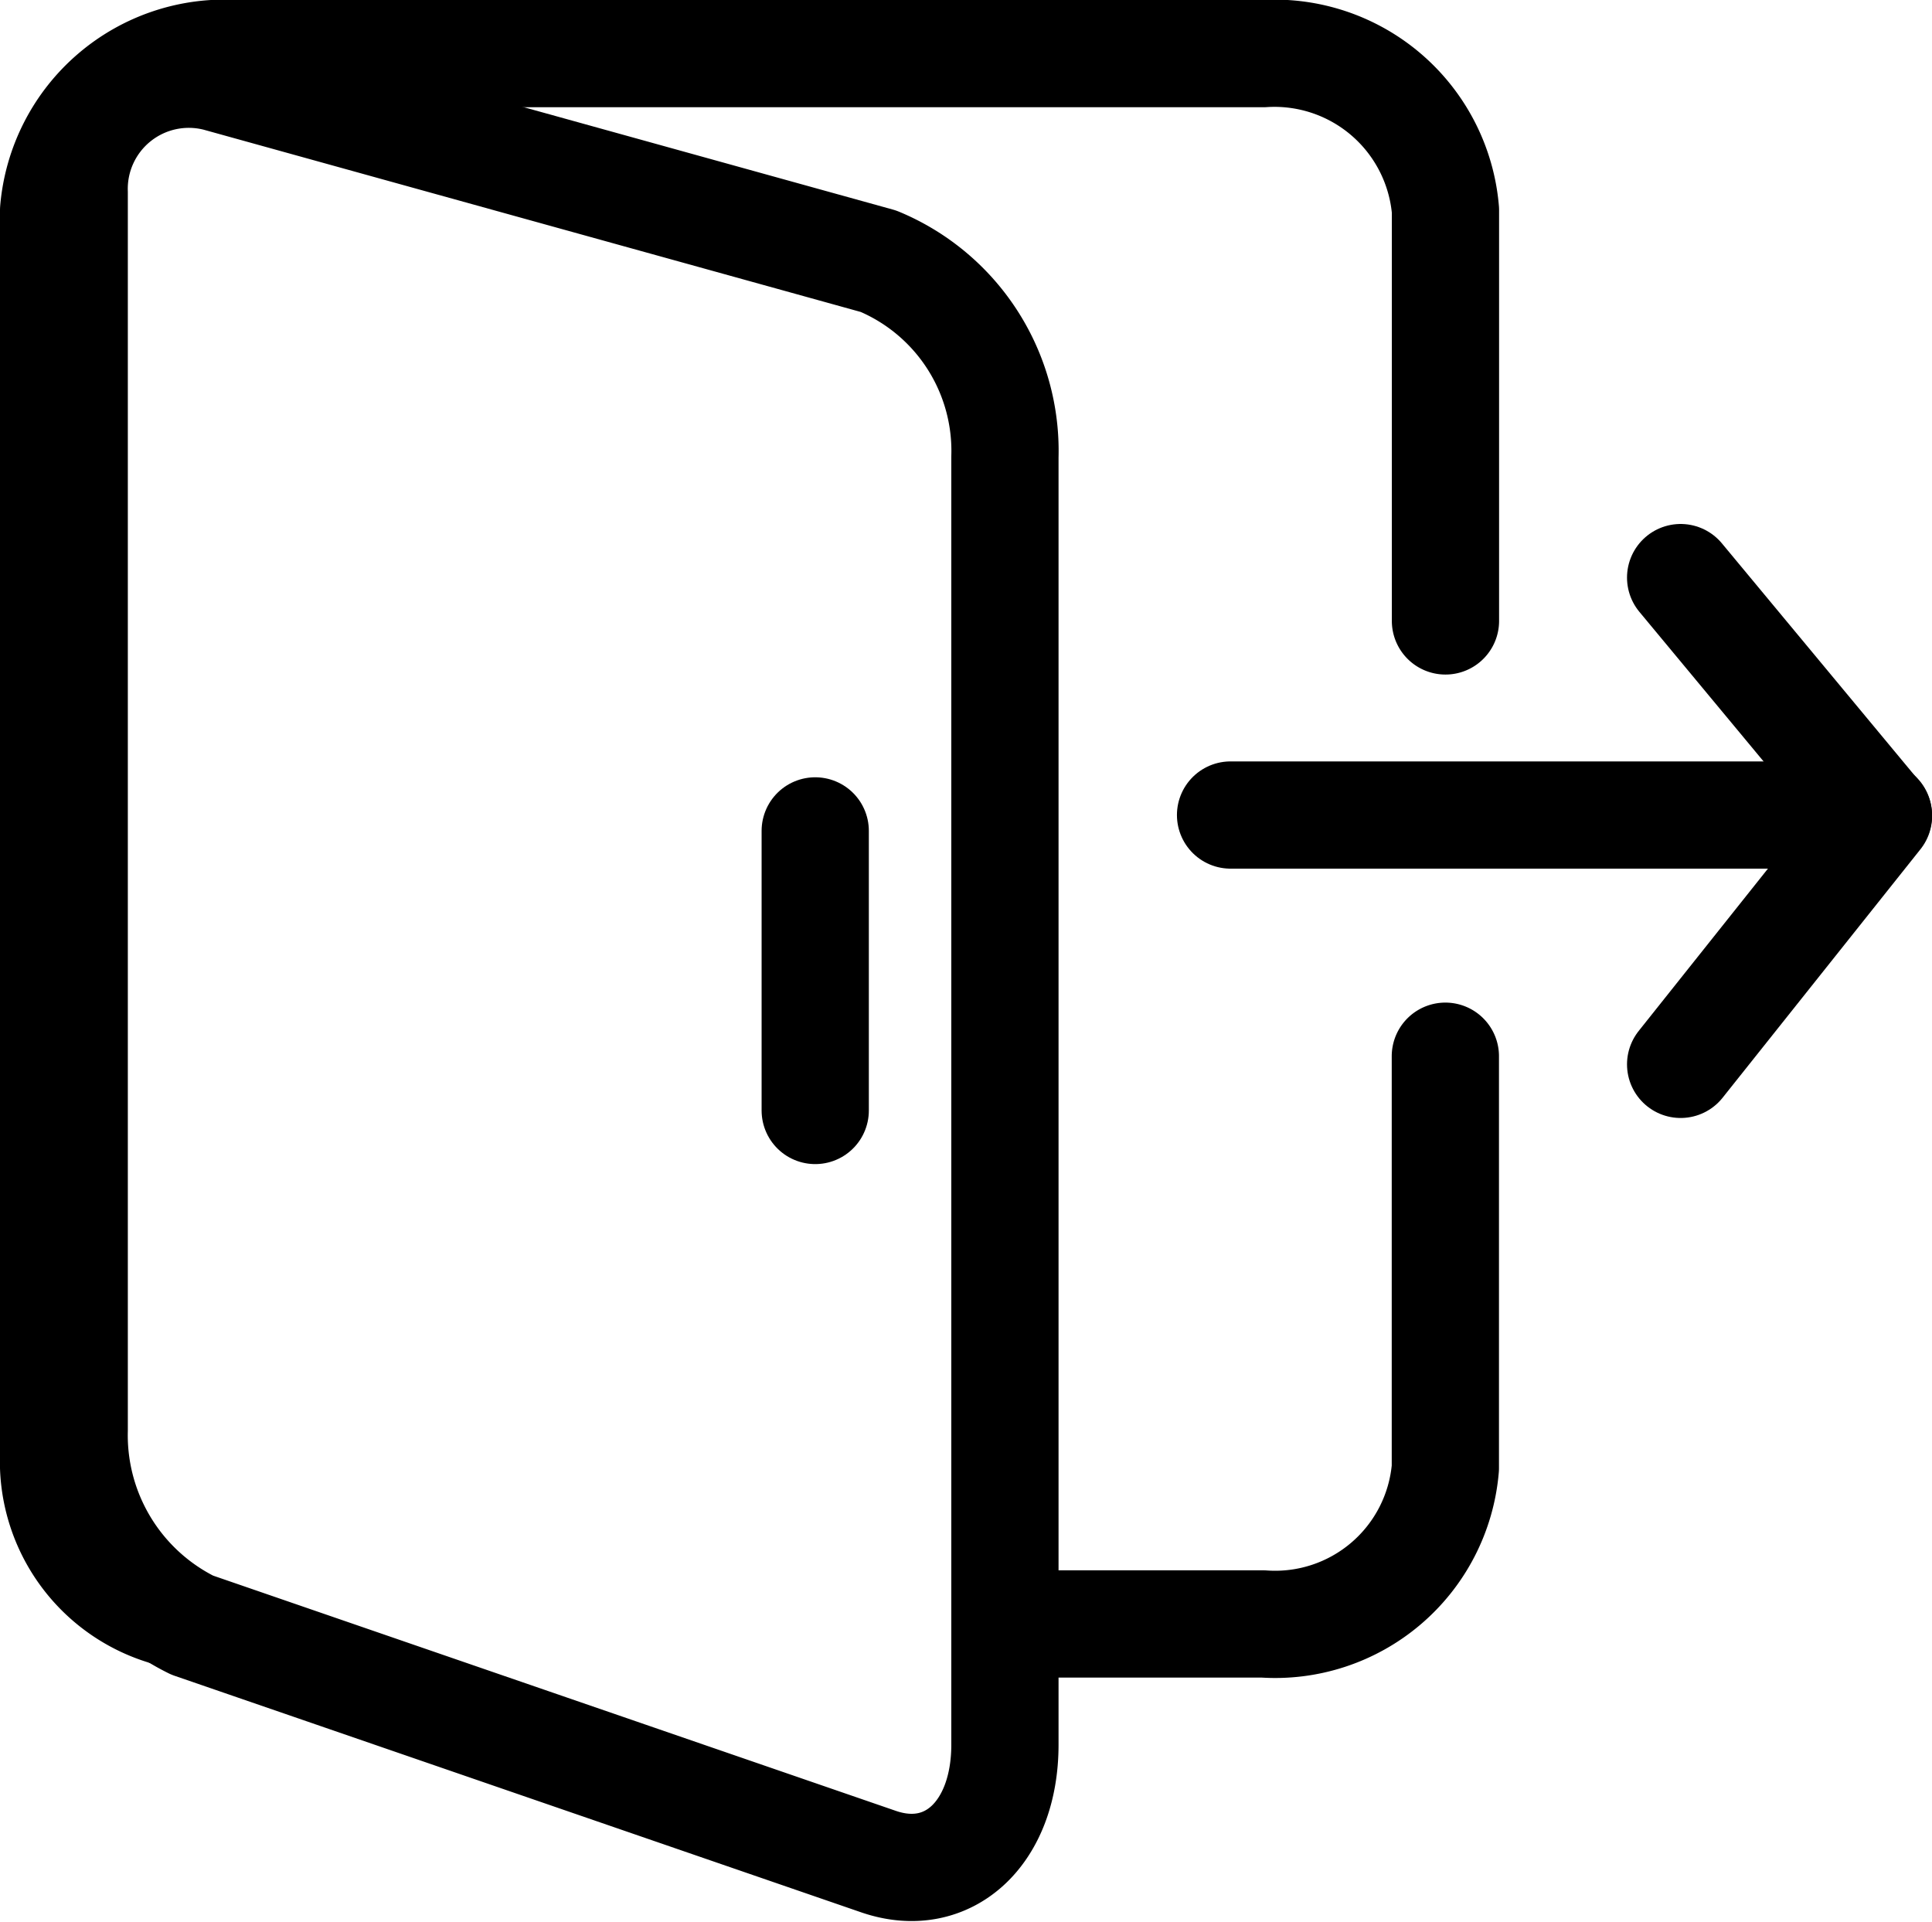 <svg xmlns="http://www.w3.org/2000/svg" width="18.016" height="17.921" viewBox="0 0 18.016 17.921">
  <g id="Group_3979" data-name="Group 3979" transform="translate(-3.74 -4.172)">
    <path id="Path_4043" data-name="Path 4043" d="M17.219,9.962V6.133a1.6,1.6,0,0,0-1.7-1.461H5.945A1.6,1.6,0,0,0,4.24,6.133V17.856A1.463,1.463,0,0,0,5.282,19.2H5.29" fill="none" stroke="#000000" stroke-linecap="round" stroke-linejoin="round" stroke-width="1" fill-rule="evenodd" />
    <path id="Path_4044" data-name="Path 4044" d="M108,109.66V113.5a1.593,1.593,0,0,1-1.7,1.454H103.9" transform="translate(-90.782 -95.639)" fill="none" stroke="#000000" stroke-linecap="round" stroke-linejoin="round" stroke-width="1" fill-rule="evenodd" />
    <path id="Path_4045" data-name="Path 4045" d="M13.938,23.47l-6.4-2.205a1.975,1.975,0,0,1-1.1-1.818V7.906A1.069,1.069,0,0,1,7.773,6.837l6.165,1.71a1.915,1.915,0,0,1,1.179,1.824V22.38C15.117,23.206,14.588,23.694,13.938,23.47Z" transform="translate(-2.006 -1.939)" fill="none" stroke="#000000" stroke-linecap="round" stroke-linejoin="round" stroke-width="1" fill-rule="evenodd" />
    <line id="Line_440" data-name="Line 440" x2="6.041" transform="translate(15.215 11.772)" fill="none" stroke="#000000" stroke-linecap="round" stroke-linejoin="round" stroke-width="1" />
    <path id="Path_4046" data-name="Path 4046" d="M174.616,59.544l1.845,2.222-1.845,2.317" transform="translate(-155.204 -49.986)" fill="none" stroke="#000000" stroke-linecap="round" stroke-linejoin="round" stroke-width="1" />
    <line id="Line_441" data-name="Line 441" y2="2.607" transform="translate(11.342 11.92)" fill="none" stroke="#000000" stroke-linecap="round" stroke-linejoin="round" stroke-width="1" />
  </g>
</svg>